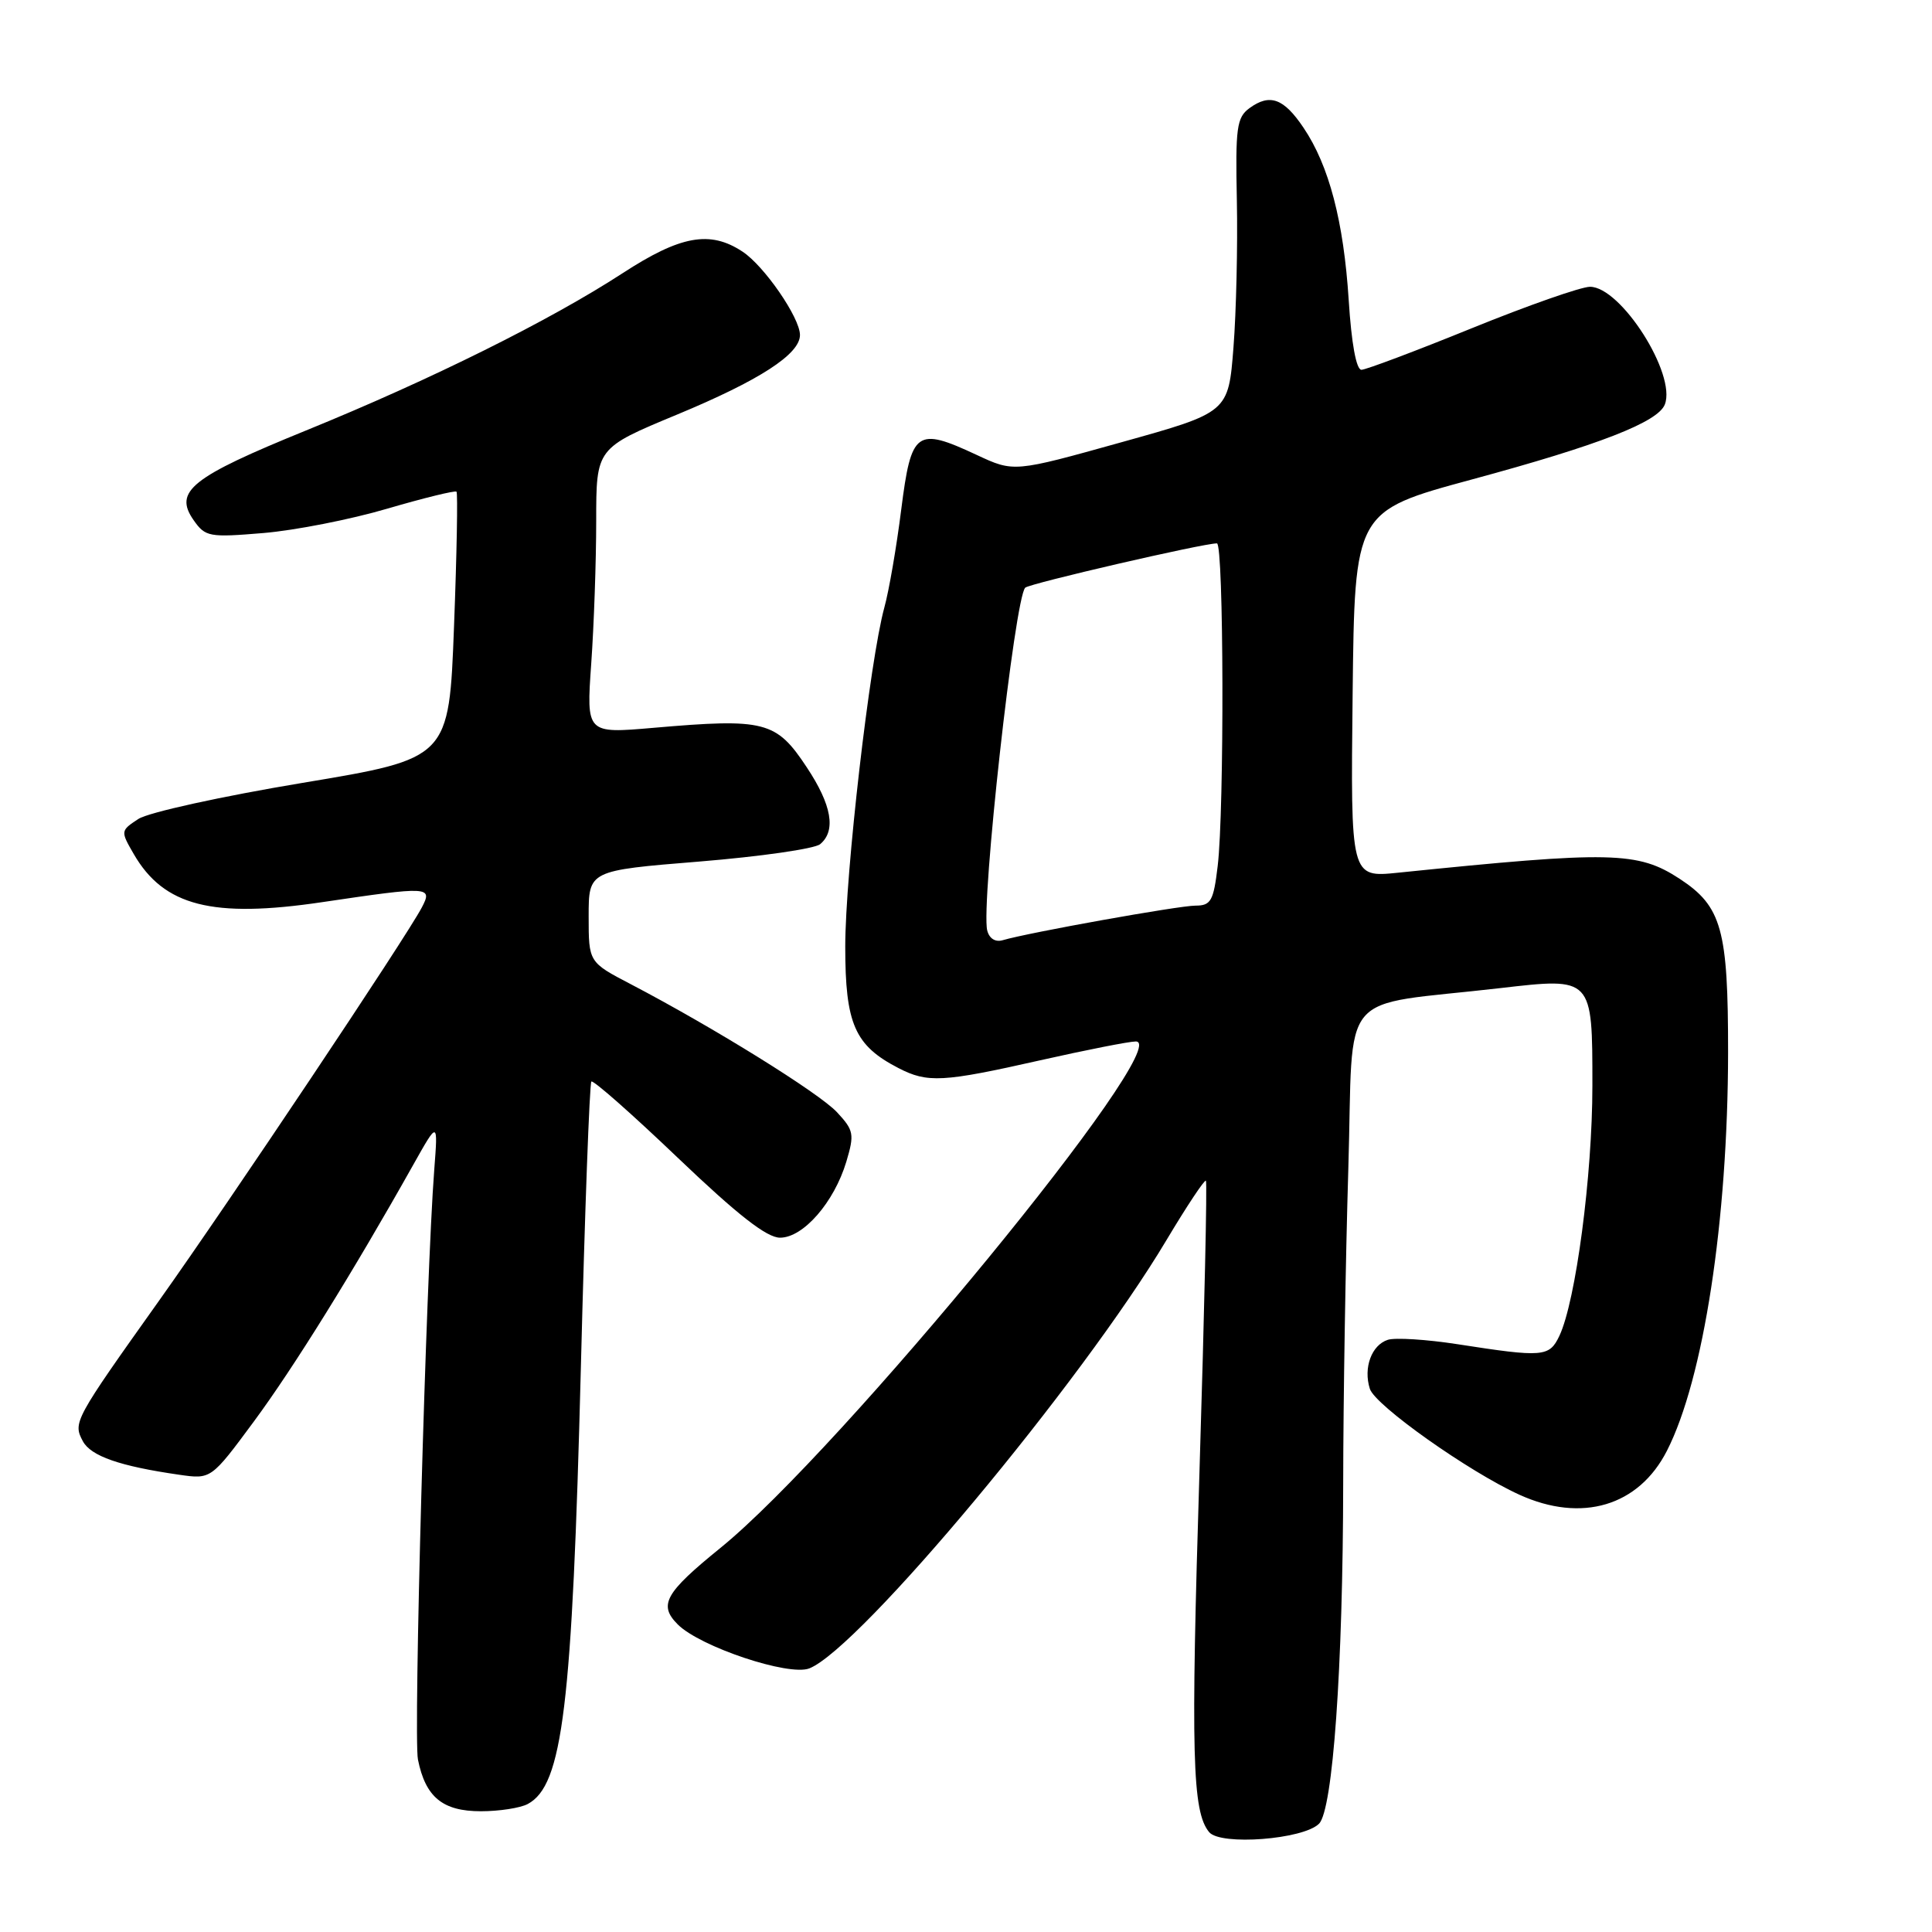 <?xml version="1.0" encoding="UTF-8" standalone="no"?>
<!DOCTYPE svg PUBLIC "-//W3C//DTD SVG 1.1//EN" "http://www.w3.org/Graphics/SVG/1.1/DTD/svg11.dtd" >
<svg xmlns="http://www.w3.org/2000/svg" xmlns:xlink="http://www.w3.org/1999/xlink" version="1.1" viewBox="0 0 256 256">
 <g >
 <path fill="currentColor"
d=" M 174.78 241.65 C 176.61 239.81 177.95 221.02 177.98 196.50 C 177.99 185.50 178.30 166.77 178.66 154.87 C 179.39 130.50 176.90 133.46 198.79 130.93 C 211.05 129.51 211.00 129.46 211.00 143.86 C 211.00 155.77 208.80 172.40 206.63 177.00 C 205.29 179.82 204.50 179.88 193.10 178.11 C 189.02 177.48 184.88 177.22 183.90 177.53 C 181.74 178.22 180.63 181.24 181.51 184.02 C 182.20 186.22 194.64 195.02 201.33 198.06 C 209.60 201.82 217.14 199.57 220.88 192.23 C 225.73 182.73 228.95 161.73 228.98 139.50 C 228.99 123.15 228.15 120.11 222.57 116.45 C 217.02 112.82 213.54 112.74 185.23 115.64 C 178.96 116.28 178.96 116.28 179.23 92.01 C 179.50 67.74 179.50 67.74 195.00 63.54 C 211.90 58.97 219.70 55.93 220.60 53.59 C 222.15 49.57 214.77 38.00 210.68 38.00 C 209.48 38.01 202.43 40.48 195.00 43.50 C 187.57 46.52 181.00 48.99 180.40 49.00 C 179.71 49.00 179.07 45.48 178.71 39.75 C 178.04 29.33 176.11 21.94 172.72 16.92 C 170.10 13.02 168.26 12.36 165.56 14.33 C 163.87 15.57 163.69 16.91 163.89 26.58 C 164.01 32.55 163.81 41.31 163.44 46.04 C 162.77 54.65 162.77 54.65 148.56 58.61 C 134.34 62.58 134.34 62.58 129.42 60.28 C 121.42 56.55 120.75 57.03 119.42 67.50 C 118.80 72.45 117.79 78.30 117.18 80.50 C 115.26 87.49 112.00 115.79 112.00 125.43 C 112.00 135.67 113.25 138.53 119.04 141.52 C 122.90 143.52 124.92 143.41 137.81 140.50 C 143.90 139.13 149.61 138.00 150.50 138.00 C 155.82 138.00 111.39 192.18 95.47 205.10 C 88.10 211.08 87.22 212.66 89.81 215.25 C 92.77 218.21 104.53 222.14 107.24 221.07 C 113.91 218.44 143.34 183.15 154.57 164.31 C 157.26 159.81 159.61 156.27 159.79 156.45 C 159.97 156.63 159.59 173.78 158.95 194.56 C 157.77 232.53 157.97 240.05 160.22 242.77 C 161.73 244.58 172.69 243.74 174.78 241.65 Z  M 69.93 239.04 C 74.56 236.56 75.82 226.20 76.97 181.12 C 77.49 160.56 78.12 143.55 78.36 143.31 C 78.59 143.07 83.76 147.63 89.84 153.44 C 97.76 161.00 101.60 164.00 103.36 164.00 C 106.44 164.00 110.52 159.32 112.14 153.94 C 113.23 150.28 113.14 149.78 110.91 147.38 C 108.54 144.83 94.54 136.14 83.60 130.42 C 78.00 127.50 78.00 127.50 78.00 121.42 C 78.00 115.35 78.00 115.35 92.67 114.16 C 100.74 113.50 107.94 112.47 108.67 111.86 C 110.81 110.08 110.22 106.67 106.90 101.67 C 102.85 95.54 101.37 95.16 86.59 96.44 C 77.69 97.21 77.69 97.21 78.34 87.95 C 78.70 82.86 79.00 74.35 79.00 69.04 C 79.00 59.38 79.00 59.38 89.70 54.94 C 100.64 50.40 106.00 46.93 106.00 44.39 C 106.00 42.10 101.25 35.21 98.37 33.33 C 94.07 30.50 90.17 31.21 82.50 36.20 C 72.84 42.48 57.10 50.30 40.55 57.04 C 25.32 63.24 22.98 65.11 25.66 68.93 C 27.21 71.14 27.71 71.23 34.90 70.63 C 39.08 70.28 46.47 68.83 51.32 67.40 C 56.17 65.98 60.30 64.97 60.49 65.15 C 60.67 65.34 60.53 73.38 60.16 83.00 C 59.50 100.50 59.50 100.50 40.11 103.73 C 29.41 105.51 19.65 107.65 18.33 108.52 C 15.97 110.07 15.96 110.12 17.72 113.16 C 21.71 120.06 28.14 121.70 42.69 119.54 C 56.93 117.43 57.36 117.45 55.89 120.25 C 53.79 124.24 30.49 159.11 21.13 172.27 C 9.80 188.20 9.65 188.48 10.98 190.97 C 12.04 192.94 15.88 194.28 23.74 195.41 C 27.97 196.02 27.97 196.02 33.65 188.34 C 38.89 181.25 46.76 168.59 54.77 154.32 C 58.04 148.50 58.04 148.50 57.54 155.00 C 56.46 168.99 54.77 230.11 55.38 233.15 C 56.38 238.13 58.65 240.00 63.72 240.00 C 66.15 240.00 68.94 239.57 69.93 239.04 Z  M 130.81 123.28 C 129.96 119.79 134.46 79.22 135.85 77.87 C 136.44 77.31 159.44 71.99 161.25 72.00 C 162.16 72.00 162.24 107.35 161.35 114.75 C 160.80 119.39 160.45 120.00 158.41 120.00 C 156.21 120.00 136.30 123.57 132.87 124.58 C 131.88 124.87 131.08 124.36 130.81 123.28 Z "/>
</g>
</svg>
